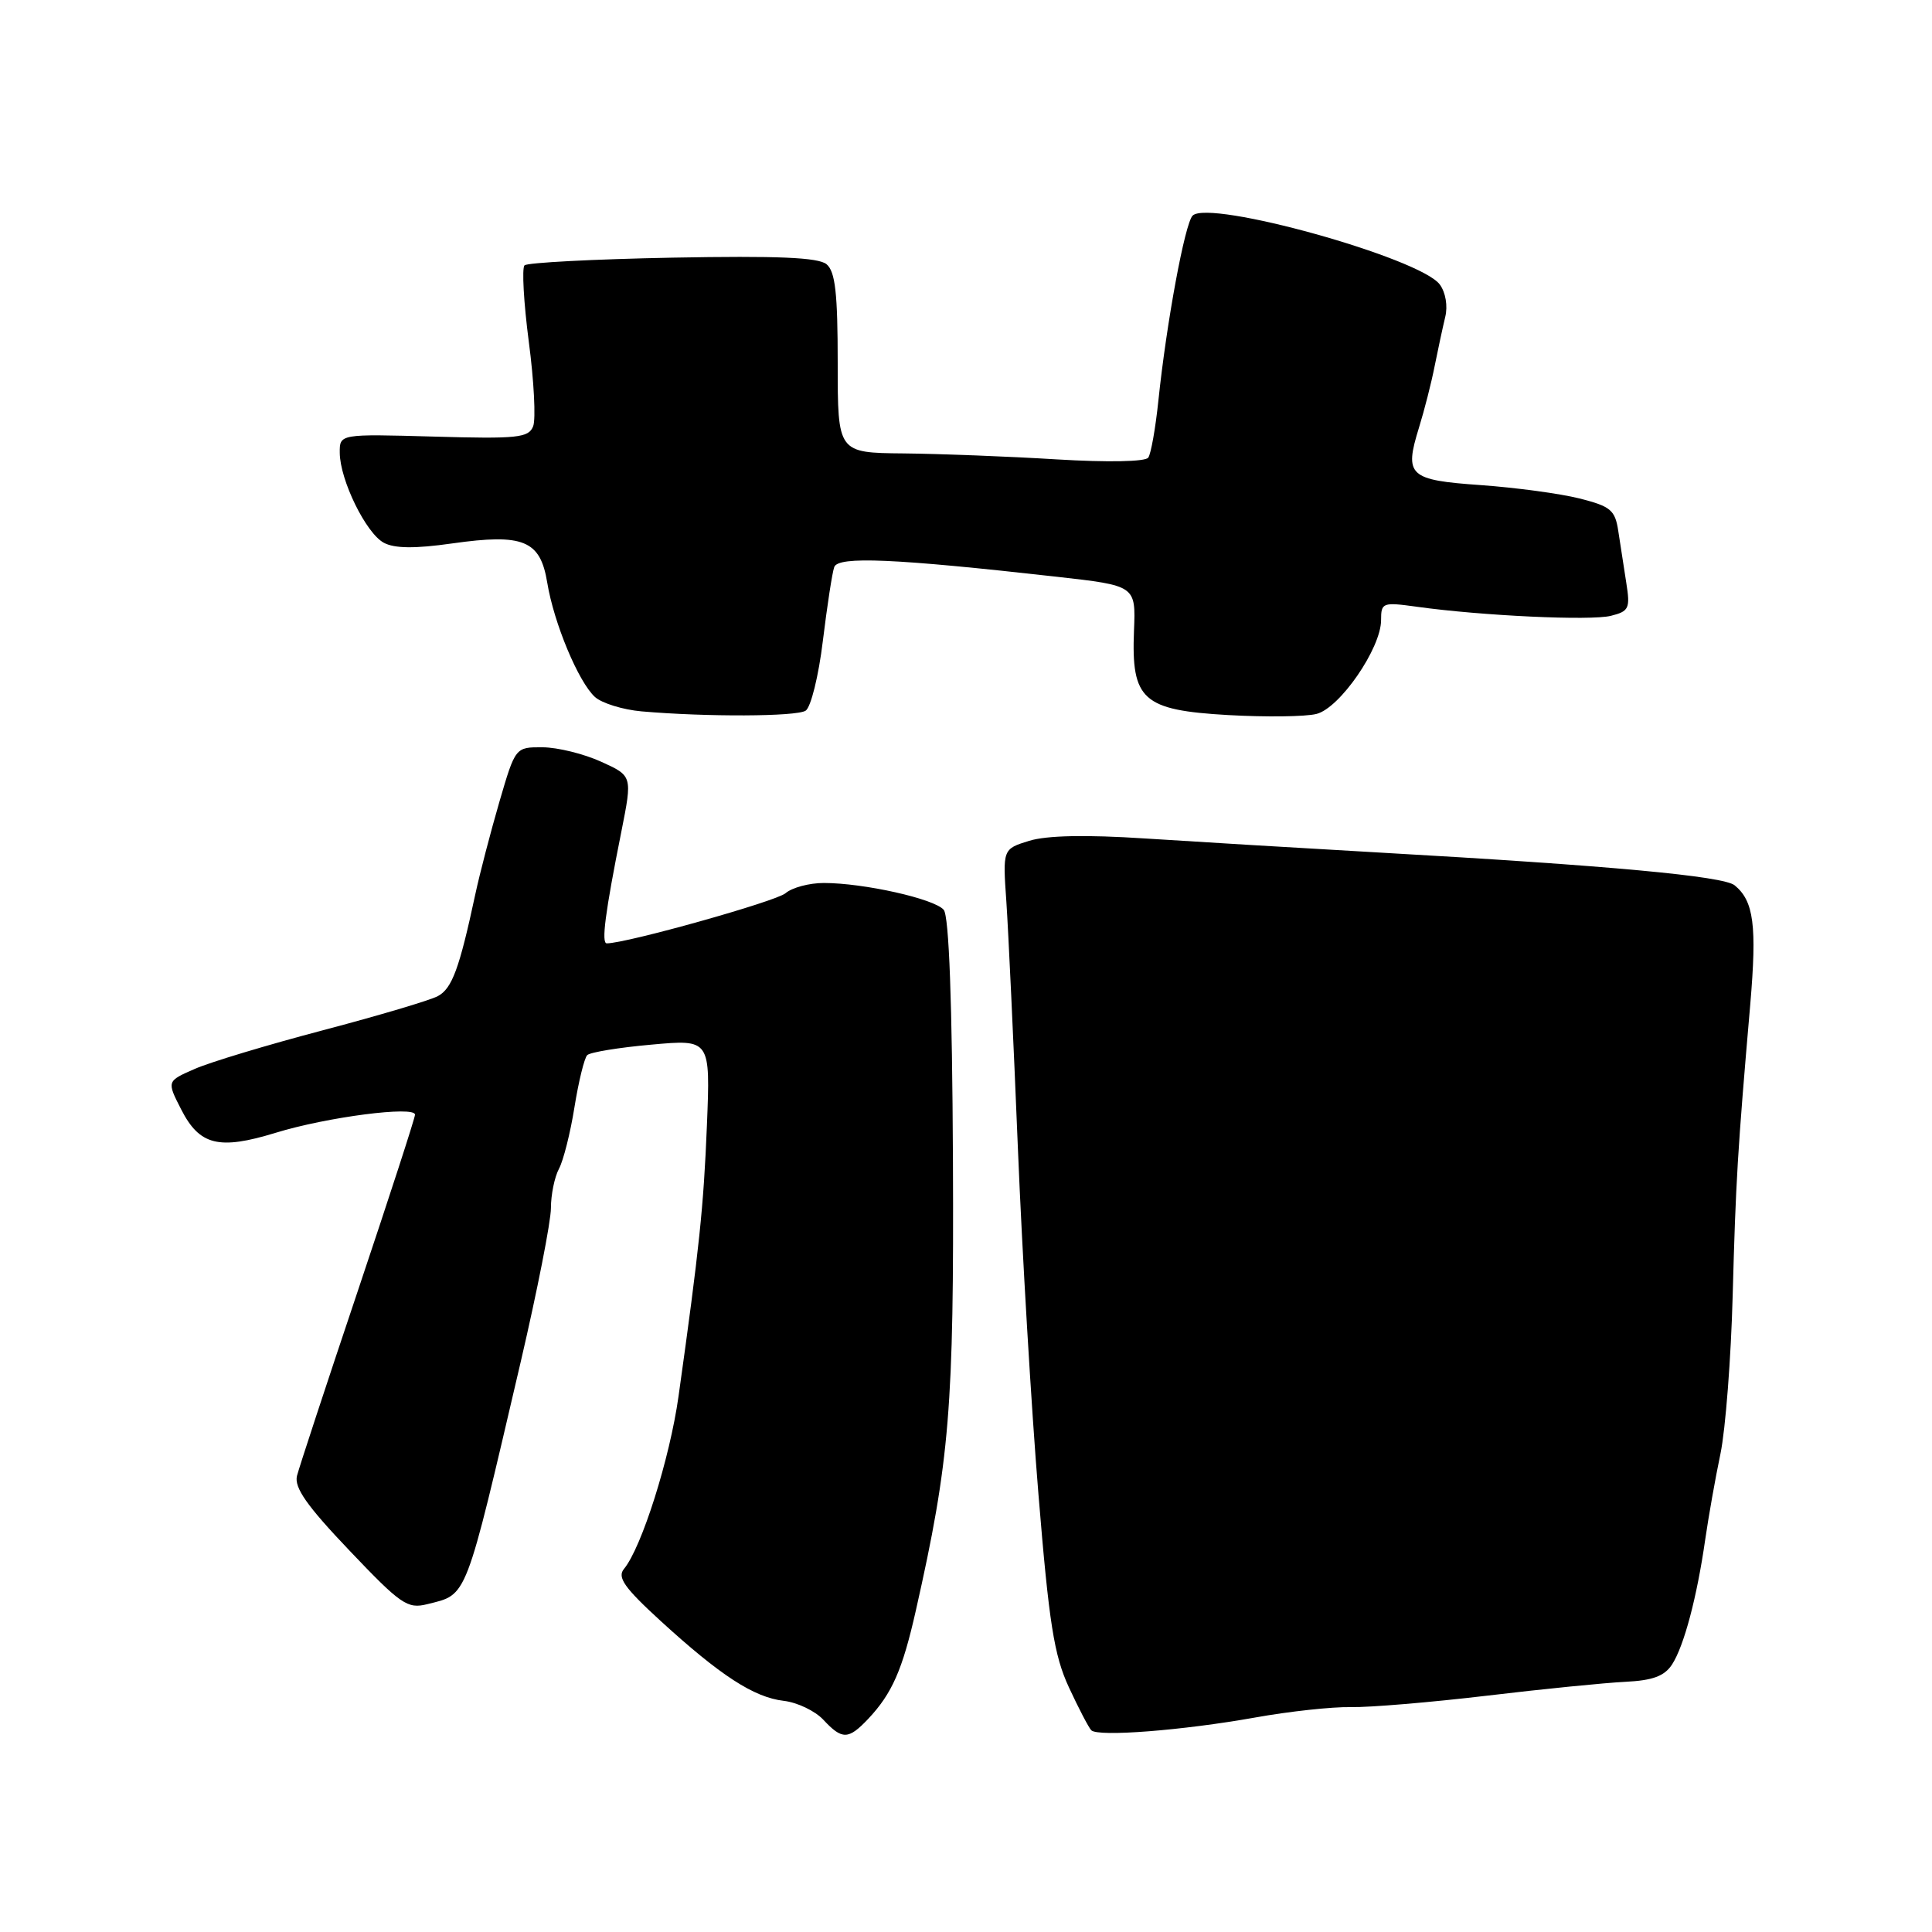 <?xml version="1.0" encoding="UTF-8" standalone="no"?>
<!DOCTYPE svg PUBLIC "-//W3C//DTD SVG 1.1//EN" "http://www.w3.org/Graphics/SVG/1.1/DTD/svg11.dtd" >
<svg xmlns="http://www.w3.org/2000/svg" xmlns:xlink="http://www.w3.org/1999/xlink" version="1.1" viewBox="0 0 256 256">
 <g >
 <path fill="currentColor"
d=" M 115.05 227.75 C 118.20 224.40 119.58 221.27 121.35 213.42 C 125.85 193.47 126.41 186.57 126.27 153.68 C 126.17 132.75 125.75 121.41 125.05 120.56 C 123.84 119.10 114.45 117.00 109.16 117.00 C 107.23 117.00 104.95 117.61 104.08 118.36 C 102.82 119.44 83.00 125.00 80.40 125.00 C 79.66 125.00 80.18 120.95 82.34 110.16 C 83.80 102.81 83.80 102.81 79.65 100.93 C 77.37 99.89 73.88 99.03 71.90 99.02 C 68.29 99.00 68.29 99.00 66.17 106.25 C 65.01 110.24 63.57 115.75 62.98 118.50 C 60.87 128.35 59.90 130.98 58.02 131.99 C 56.98 132.55 50.13 134.58 42.81 136.51 C 35.49 138.44 27.83 140.74 25.80 141.64 C 22.09 143.26 22.09 143.26 24.01 147.01 C 26.44 151.77 29.00 152.41 36.53 150.10 C 43.32 148.01 55.00 146.50 54.99 147.70 C 54.99 148.14 51.58 158.62 47.43 171.00 C 43.27 183.38 39.64 194.43 39.35 195.56 C 38.97 197.12 40.67 199.54 46.30 205.45 C 53.12 212.62 53.99 213.22 56.62 212.56 C 61.99 211.21 61.54 212.38 69.01 180.40 C 71.20 170.99 73.00 161.85 73.00 160.08 C 73.00 158.31 73.48 155.97 74.06 154.88 C 74.65 153.79 75.58 150.10 76.12 146.70 C 76.67 143.29 77.43 140.19 77.81 139.81 C 78.19 139.43 82.02 138.80 86.31 138.42 C 94.13 137.71 94.13 137.71 93.67 149.11 C 93.23 159.93 92.67 165.32 89.91 185.00 C 88.76 193.25 85.02 205.06 82.68 207.89 C 81.76 209.00 82.72 210.37 87.51 214.76 C 95.45 222.02 99.89 224.91 103.85 225.37 C 105.65 225.58 108.01 226.71 109.10 227.88 C 111.59 230.55 112.41 230.54 115.05 227.75 Z  M 166.31 227.58 C 170.81 226.77 176.53 226.15 179.00 226.20 C 181.47 226.25 189.57 225.57 197.00 224.69 C 204.43 223.80 212.68 222.98 215.35 222.85 C 218.99 222.67 220.54 222.10 221.55 220.56 C 223.14 218.12 224.86 211.62 225.95 204.00 C 226.39 200.97 227.29 195.86 227.97 192.63 C 228.64 189.40 229.37 179.95 229.59 171.63 C 230.00 156.52 230.22 152.72 231.92 133.07 C 232.81 122.63 232.39 119.39 229.85 117.31 C 228.37 116.09 213.21 114.69 183.00 112.98 C 172.28 112.37 158.19 111.52 151.70 111.10 C 143.89 110.59 138.72 110.70 136.38 111.41 C 132.86 112.50 132.86 112.50 133.35 119.50 C 133.61 123.35 134.30 137.97 134.87 152.00 C 135.44 166.03 136.67 186.72 137.60 198.00 C 139.00 215.11 139.67 219.34 141.63 223.57 C 142.92 226.36 144.26 228.92 144.60 229.27 C 145.50 230.17 156.74 229.29 166.31 227.58 Z  M 106.75 94.17 C 107.44 93.73 108.47 89.58 109.03 84.94 C 109.60 80.30 110.27 75.89 110.54 75.14 C 111.06 73.68 118.47 74.00 140.00 76.42 C 150.50 77.60 150.50 77.60 150.26 83.55 C 149.89 92.75 151.40 94.10 162.74 94.75 C 167.73 95.03 172.99 94.97 174.44 94.60 C 177.53 93.83 183.00 85.89 183.00 82.17 C 183.00 79.84 183.20 79.77 187.75 80.40 C 196.40 81.60 210.78 82.27 213.45 81.60 C 215.85 81.00 216.03 80.62 215.49 77.22 C 215.17 75.17 214.69 72.09 214.43 70.36 C 214.01 67.58 213.42 67.09 209.29 66.05 C 206.72 65.40 200.84 64.61 196.22 64.28 C 186.66 63.61 186.05 63.04 188.02 56.67 C 188.73 54.38 189.67 50.70 190.10 48.50 C 190.54 46.30 191.17 43.38 191.50 42.00 C 191.86 40.55 191.55 38.74 190.78 37.70 C 188.18 34.17 160.21 26.39 158.03 28.57 C 157.00 29.60 154.56 42.80 153.49 53.10 C 153.11 56.74 152.51 60.13 152.15 60.64 C 151.77 61.18 146.80 61.28 140.00 60.87 C 133.68 60.48 124.56 60.13 119.75 60.08 C 111.00 60.00 111.00 60.00 111.00 48.12 C 111.00 38.85 110.68 35.98 109.52 35.01 C 108.42 34.11 103.07 33.88 89.10 34.14 C 78.69 34.34 69.87 34.80 69.50 35.16 C 69.14 35.53 69.39 40.08 70.07 45.29 C 70.76 50.49 71.01 55.52 70.65 56.47 C 70.06 58.01 68.61 58.17 57.49 57.85 C 45.00 57.50 45.00 57.50 45.02 60.00 C 45.05 63.62 48.50 70.66 50.86 71.92 C 52.28 72.68 54.98 72.71 59.90 72.01 C 69.36 70.67 71.59 71.59 72.51 77.19 C 73.39 82.57 76.65 90.37 78.84 92.36 C 79.76 93.18 82.53 94.04 85.00 94.26 C 93.60 95.01 105.51 94.96 106.75 94.17 Z "/>
</g>
</svg>